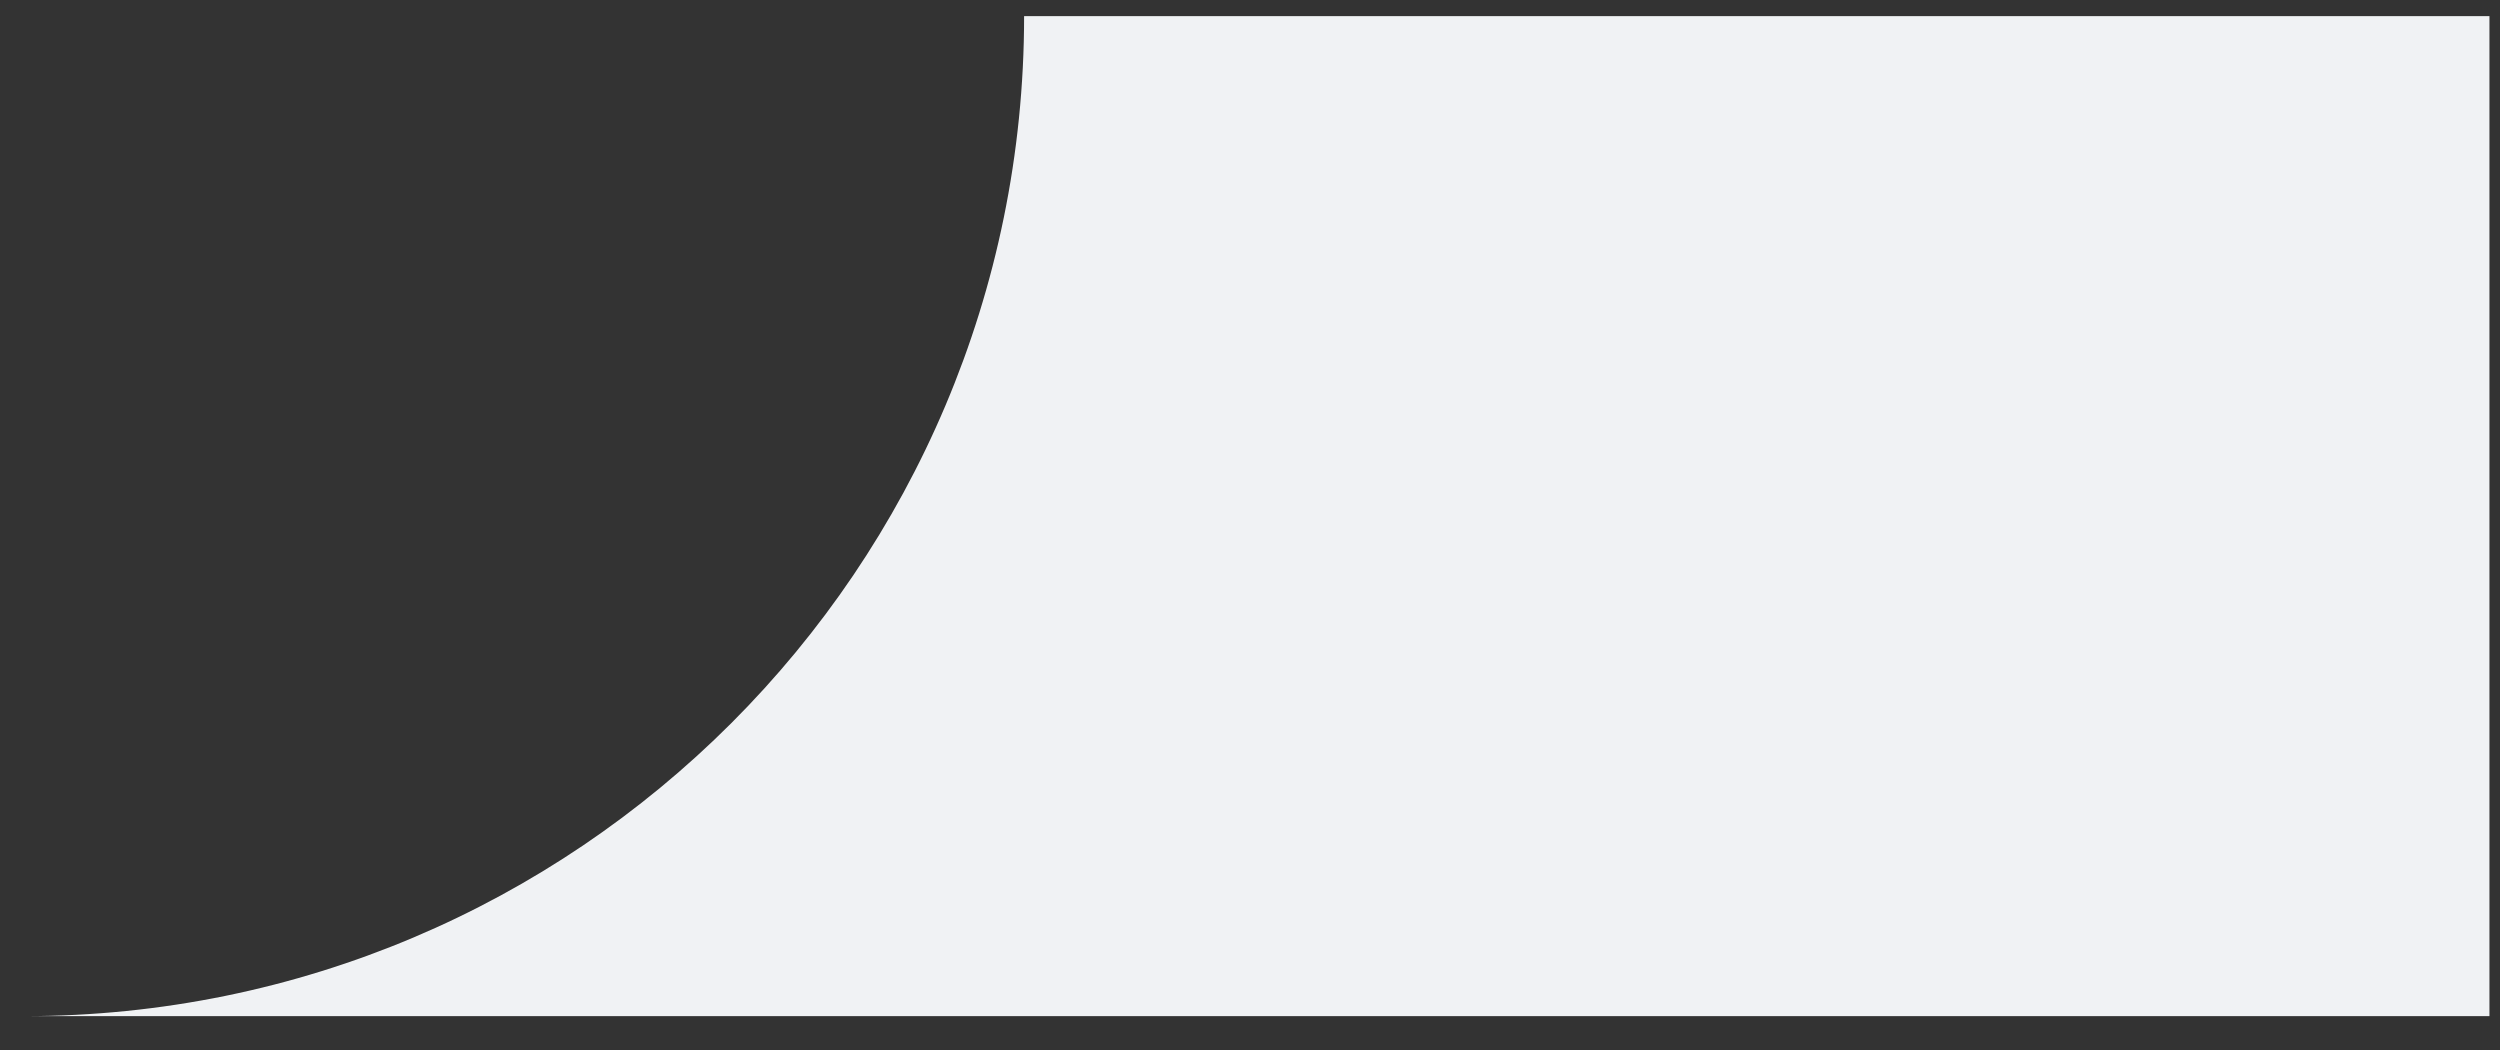 <svg width="50" height="21" viewBox="0 0 50 21" fill="none" xmlns="http://www.w3.org/2000/svg">
<rect x="0" y="0" width="50" height="21" fill="#333333" stroke="none"/>
<path fill-rule="evenodd" clip-rule="evenodd" d="M49.789 0.323L20.482 0.323C20.482 11.368 11.528 20.323 0.482 20.323L49.789 20.323L49.789 0.323Z" fill="#F0F2F4"/>
</svg>
